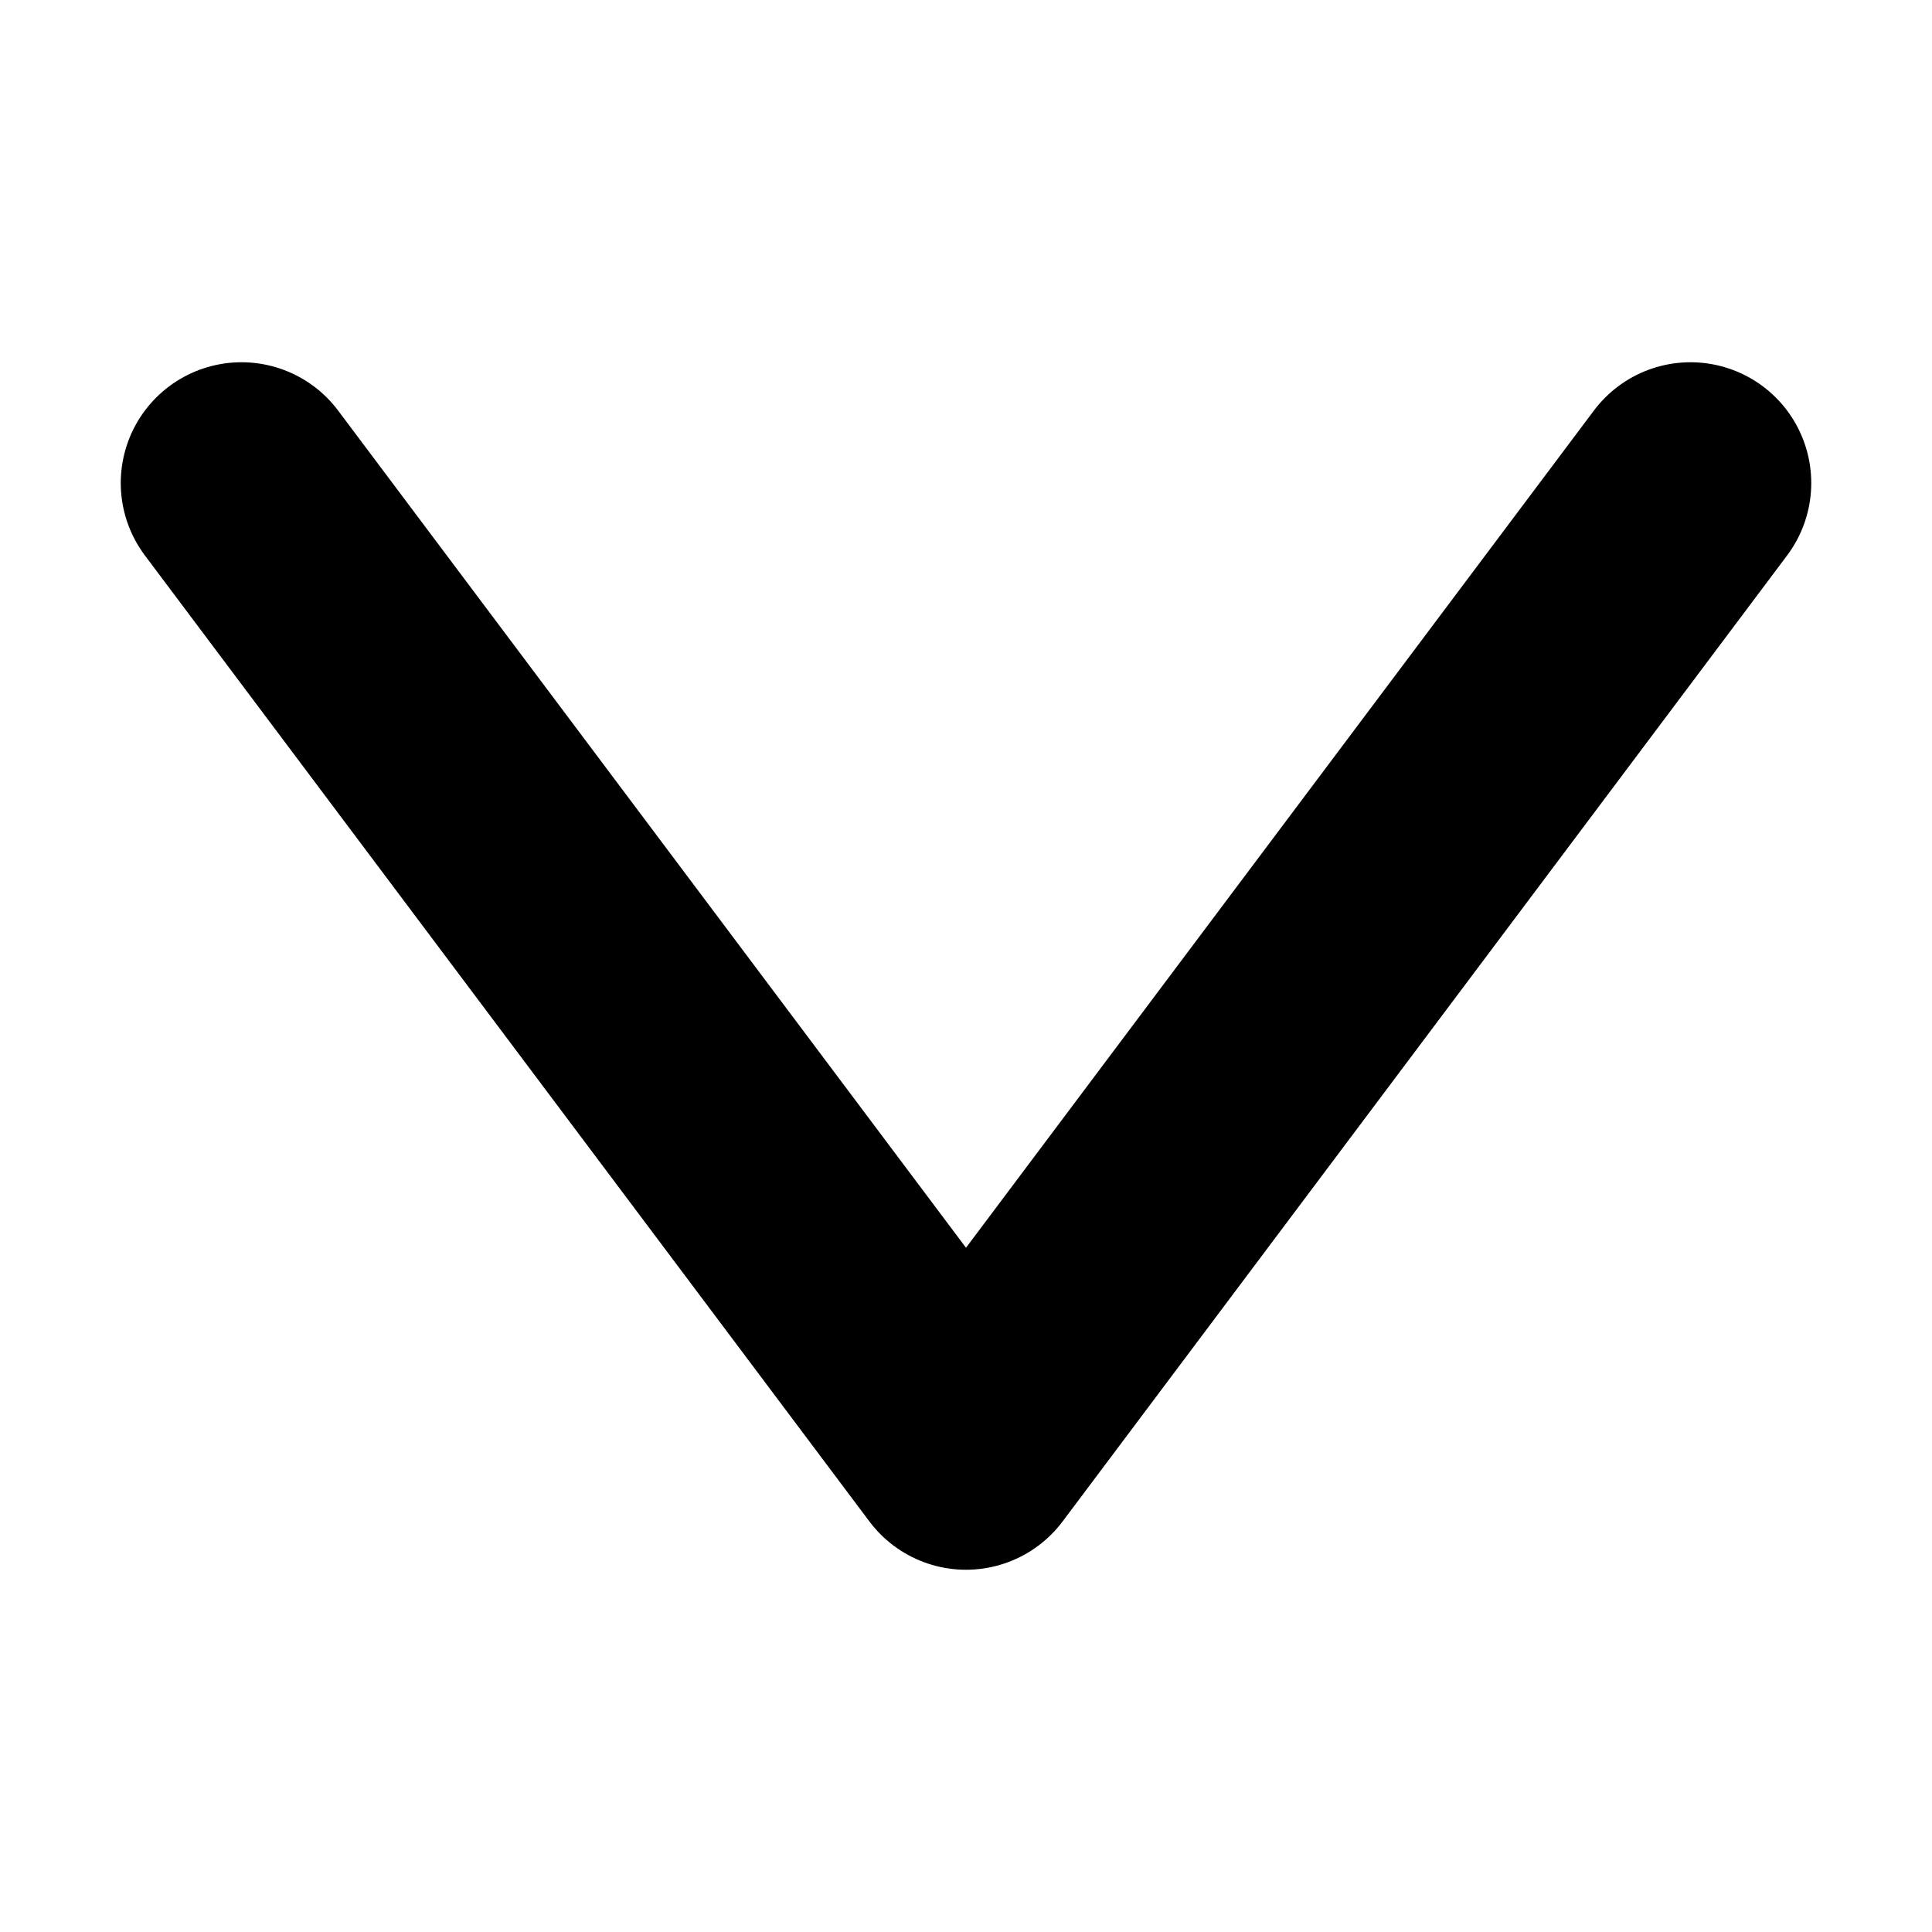 <svg width="16" height="16" viewBox="0 0 16 16" fill="none" xmlns="http://www.w3.org/2000/svg">
<path d="M2 4L8 12L14 4" stroke="black" stroke-width="2" stroke-linecap="round" stroke-linejoin="round"/>
</svg>
